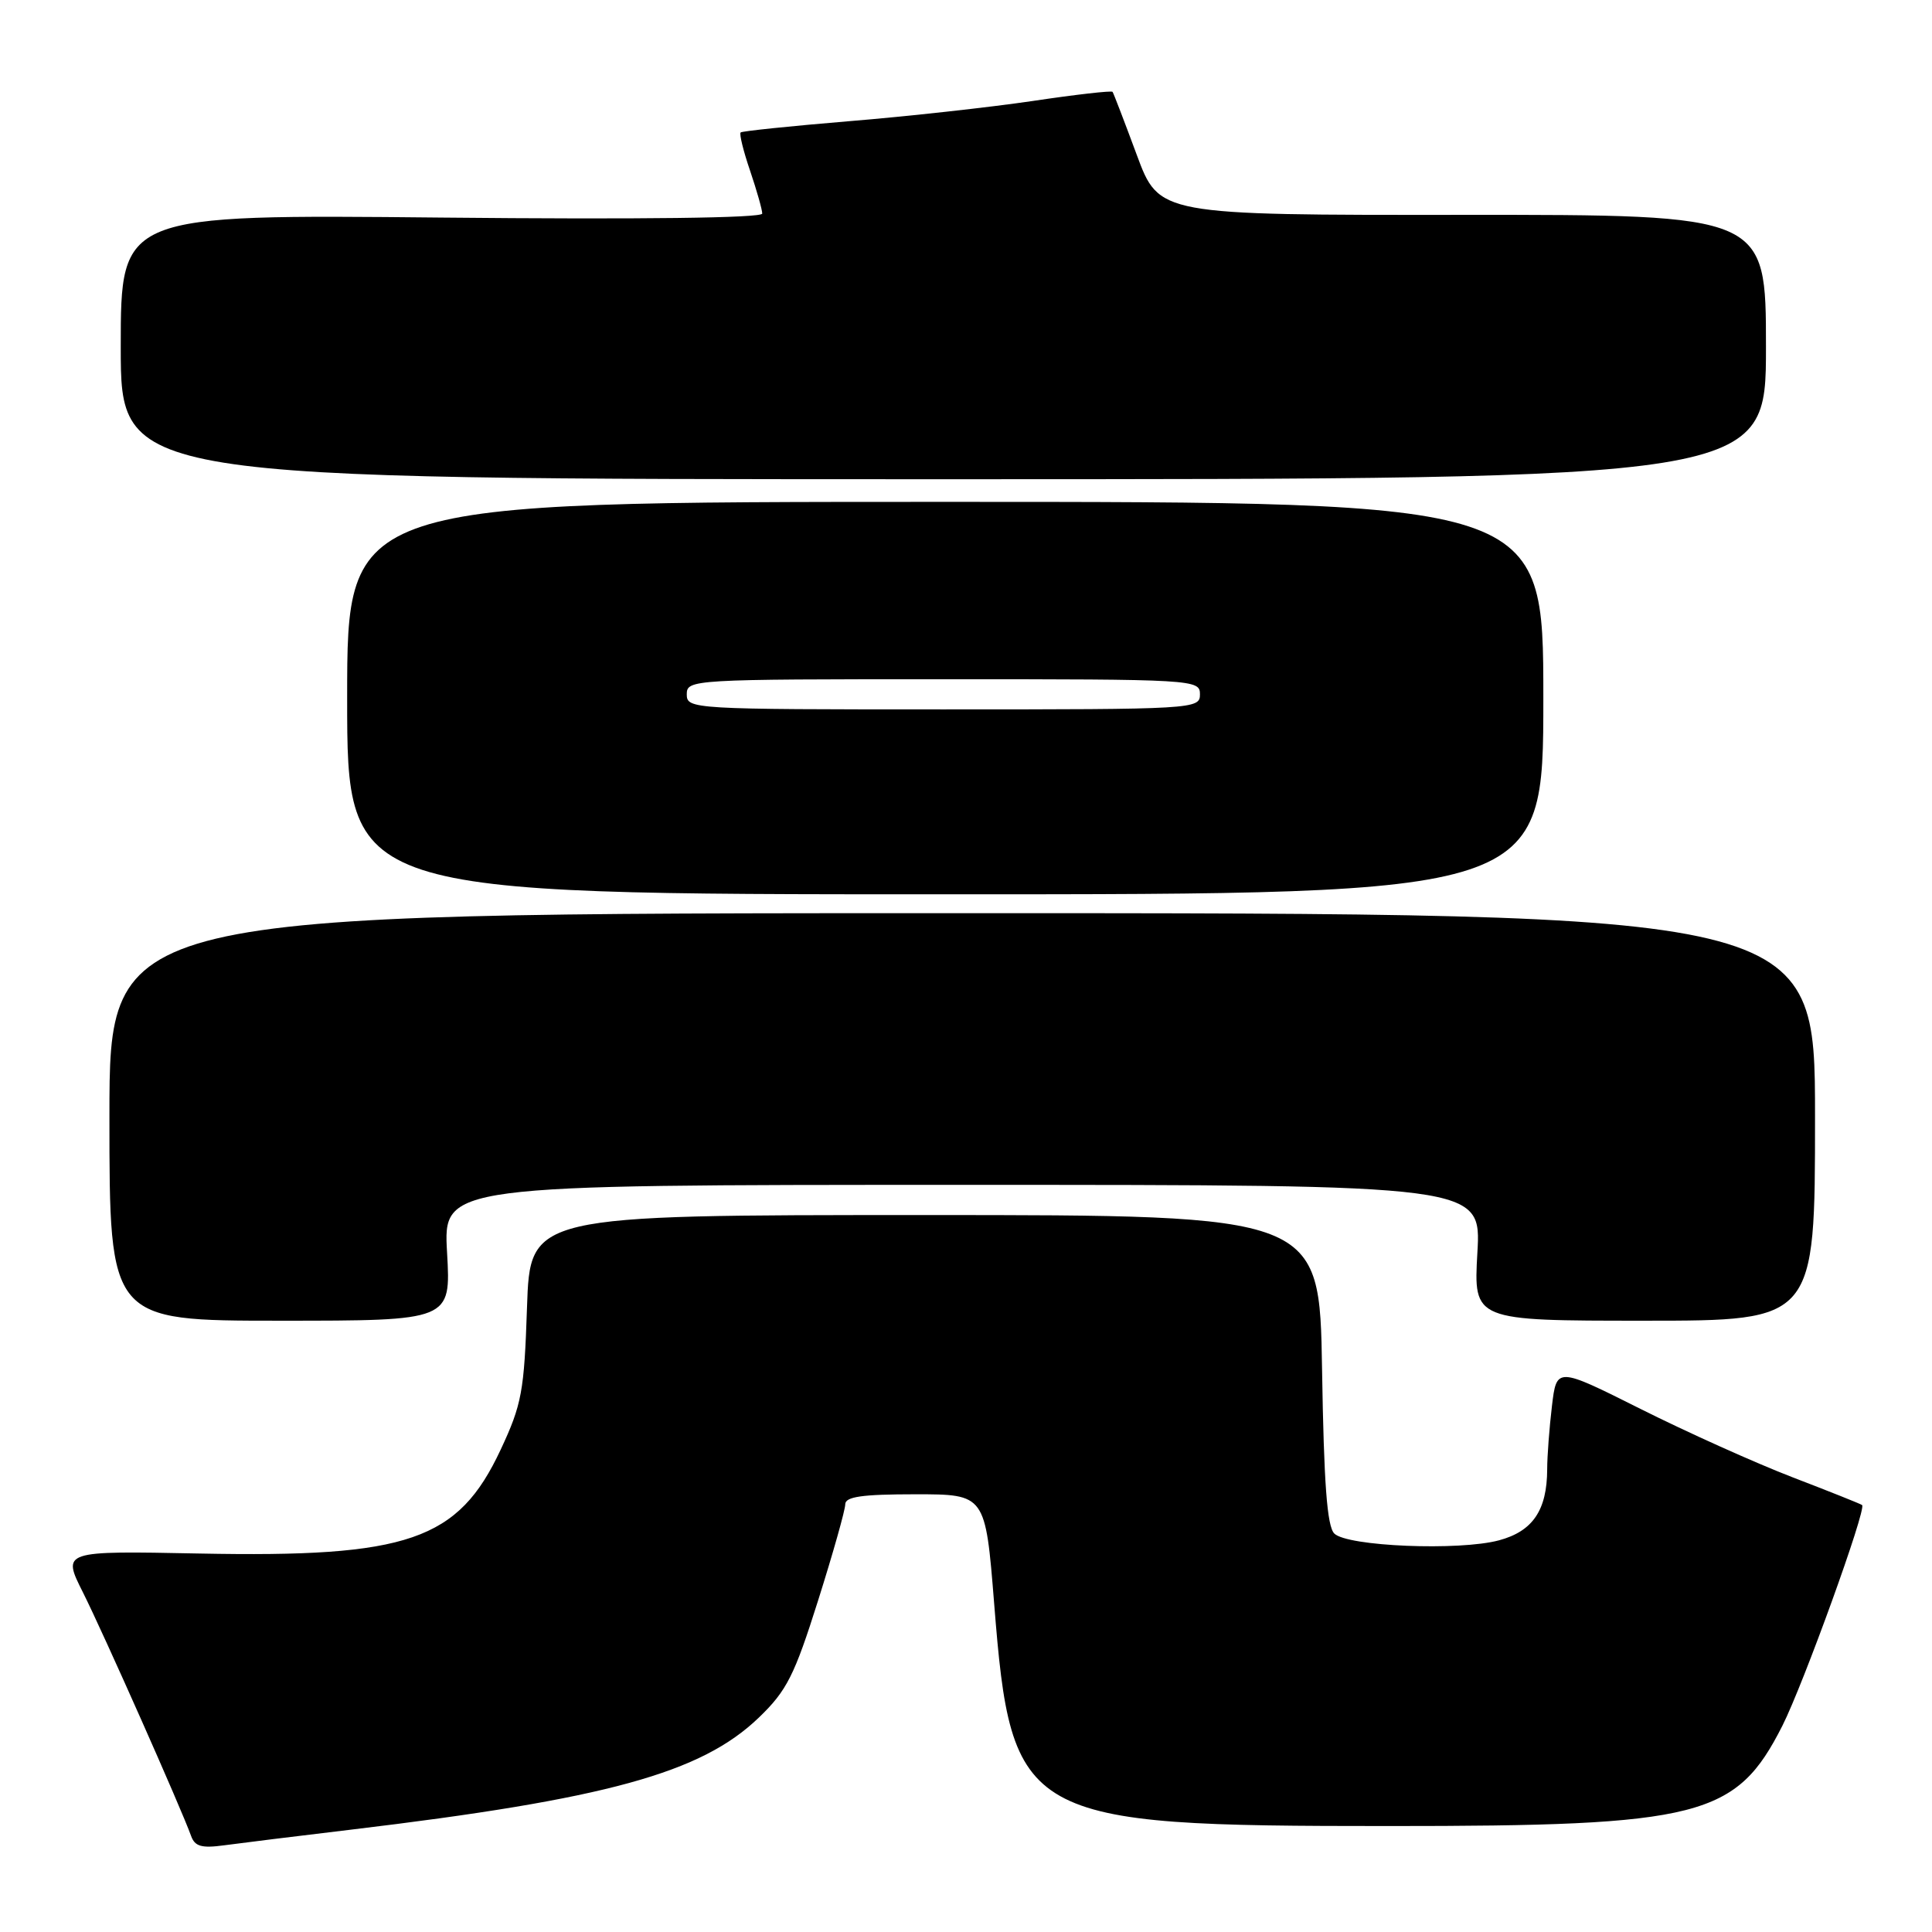 <?xml version="1.0" encoding="UTF-8" standalone="no"?>
<!DOCTYPE svg PUBLIC "-//W3C//DTD SVG 1.1//EN" "http://www.w3.org/Graphics/SVG/1.1/DTD/svg11.dtd" >
<svg xmlns="http://www.w3.org/2000/svg" xmlns:xlink="http://www.w3.org/1999/xlink" version="1.1" viewBox="0 0 256 256">
 <g >
 <path fill="currentColor"
d=" M 46.50 242.44 C 80.35 238.39 92.92 234.94 100.56 227.58 C 104.25 224.03 105.26 222.03 108.40 212.08 C 110.38 205.81 112.00 200.07 112.00 199.33 C 112.00 198.32 114.21 198.00 121.29 198.00 C 130.57 198.00 130.57 198.00 131.73 212.47 C 134.02 241.21 135.35 241.96 184.00 241.96 C 225.37 241.97 230.05 240.77 236.18 228.66 C 238.97 223.13 247.34 199.98 246.74 199.43 C 246.61 199.30 242.45 197.64 237.50 195.74 C 232.55 193.83 223.50 189.76 217.38 186.69 C 206.26 181.12 206.26 181.12 205.64 186.31 C 205.30 189.16 205.01 192.94 205.01 194.70 C 204.99 200.11 203.10 202.90 198.63 204.10 C 193.35 205.52 178.51 204.91 176.80 203.20 C 175.84 202.24 175.42 196.54 175.18 181.45 C 174.85 161.00 174.85 161.00 122.55 161.00 C 70.24 161.00 70.24 161.00 69.83 173.25 C 69.46 184.39 69.14 186.10 66.34 192.09 C 60.71 204.12 54.11 206.40 26.42 205.85 C 8.22 205.49 8.22 205.49 10.99 211.00 C 13.67 216.34 24.05 239.71 25.32 243.27 C 25.82 244.67 26.72 244.92 29.72 244.51 C 31.80 244.23 39.35 243.29 46.50 242.44 Z  M 59.24 166.00 C 58.72 157.00 58.72 157.00 127.50 157.00 C 196.28 157.00 196.28 157.00 195.76 166.00 C 195.25 175.00 195.25 175.00 217.88 175.00 C 240.50 175.00 240.50 175.00 240.50 148.00 C 240.50 121.00 240.50 121.00 127.50 121.00 C 14.50 121.00 14.50 121.00 14.50 148.00 C 14.50 175.00 14.50 175.00 37.12 175.00 C 59.75 175.00 59.75 175.00 59.24 166.00 Z  M 204.50 92.50 C 204.50 66.50 204.50 66.50 125.25 66.50 C 46.00 66.50 46.00 66.50 46.00 92.50 C 46.00 118.50 46.00 118.50 125.25 118.50 C 204.50 118.50 204.50 118.50 204.50 92.50 Z  M 234.00 45.97 C 234.00 28.45 234.00 28.45 193.79 28.47 C 153.58 28.50 153.58 28.50 150.62 20.50 C 148.99 16.10 147.55 12.35 147.42 12.17 C 147.29 11.99 142.53 12.53 136.84 13.38 C 131.15 14.22 120.20 15.43 112.50 16.06 C 104.80 16.70 98.34 17.37 98.14 17.55 C 97.94 17.74 98.50 20.02 99.39 22.62 C 100.27 25.23 101.00 27.78 101.00 28.30 C 101.00 28.89 84.83 29.09 58.50 28.83 C 16.00 28.41 16.00 28.41 16.00 45.96 C 16.00 63.50 16.00 63.50 125.00 63.50 C 234.00 63.50 234.00 63.50 234.00 45.97 Z  M 91.00 92.00 C 91.00 90.04 91.67 90.00 125.00 90.00 C 158.33 90.00 159.00 90.04 159.00 92.00 C 159.00 93.96 158.33 94.00 125.00 94.00 C 91.67 94.00 91.00 93.96 91.00 92.00 Z "/>
</g>
</svg>